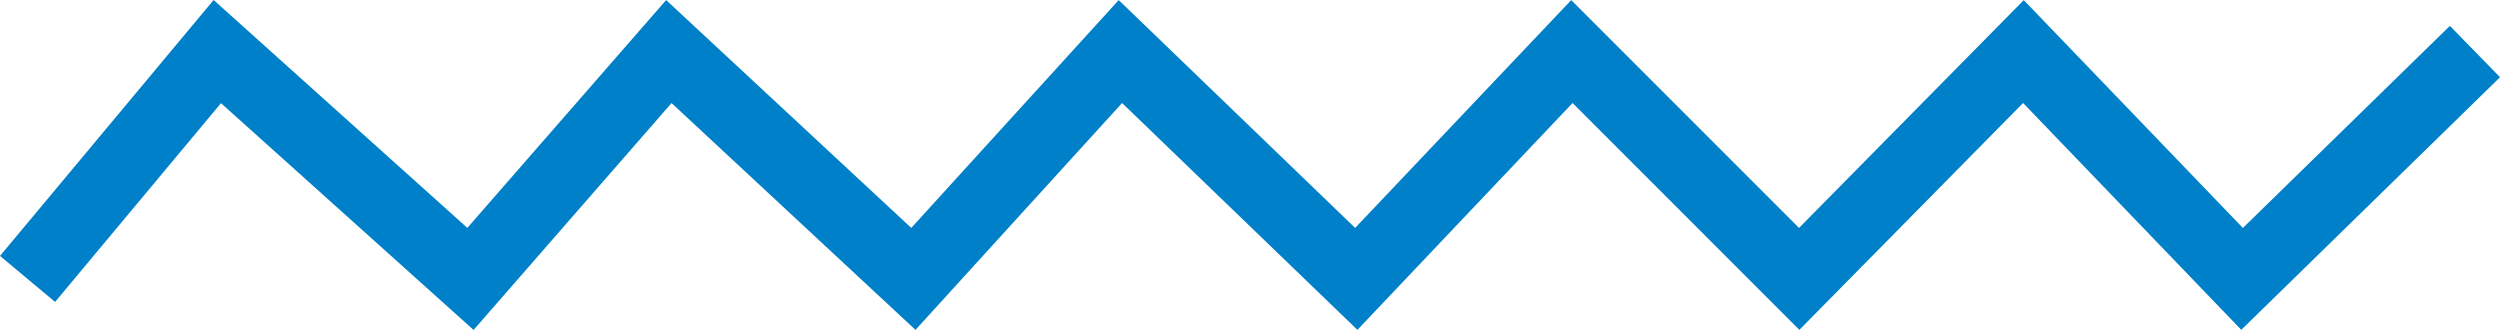 <svg xmlns="http://www.w3.org/2000/svg" viewBox="0 0 104.471 13.788"><path fill="#0080C8" d="M19.79 13.788L9.235 4.311l-6.933 8.306L0 10.694 8.927 0l10.602 9.523 8.308-9.52L38.08 9.524l8.669-9.52 9.88 9.52 9.03-9.52 9.519 9.521 9.392-9.52 9.157 9.52 8.65-8.444 2.095 2.146-10.813 10.556-9.117-9.479-9.35 9.48-9.476-9.48-8.991 9.48-9.835-9.479-8.633 9.48-10.194-9.478z"/></svg>